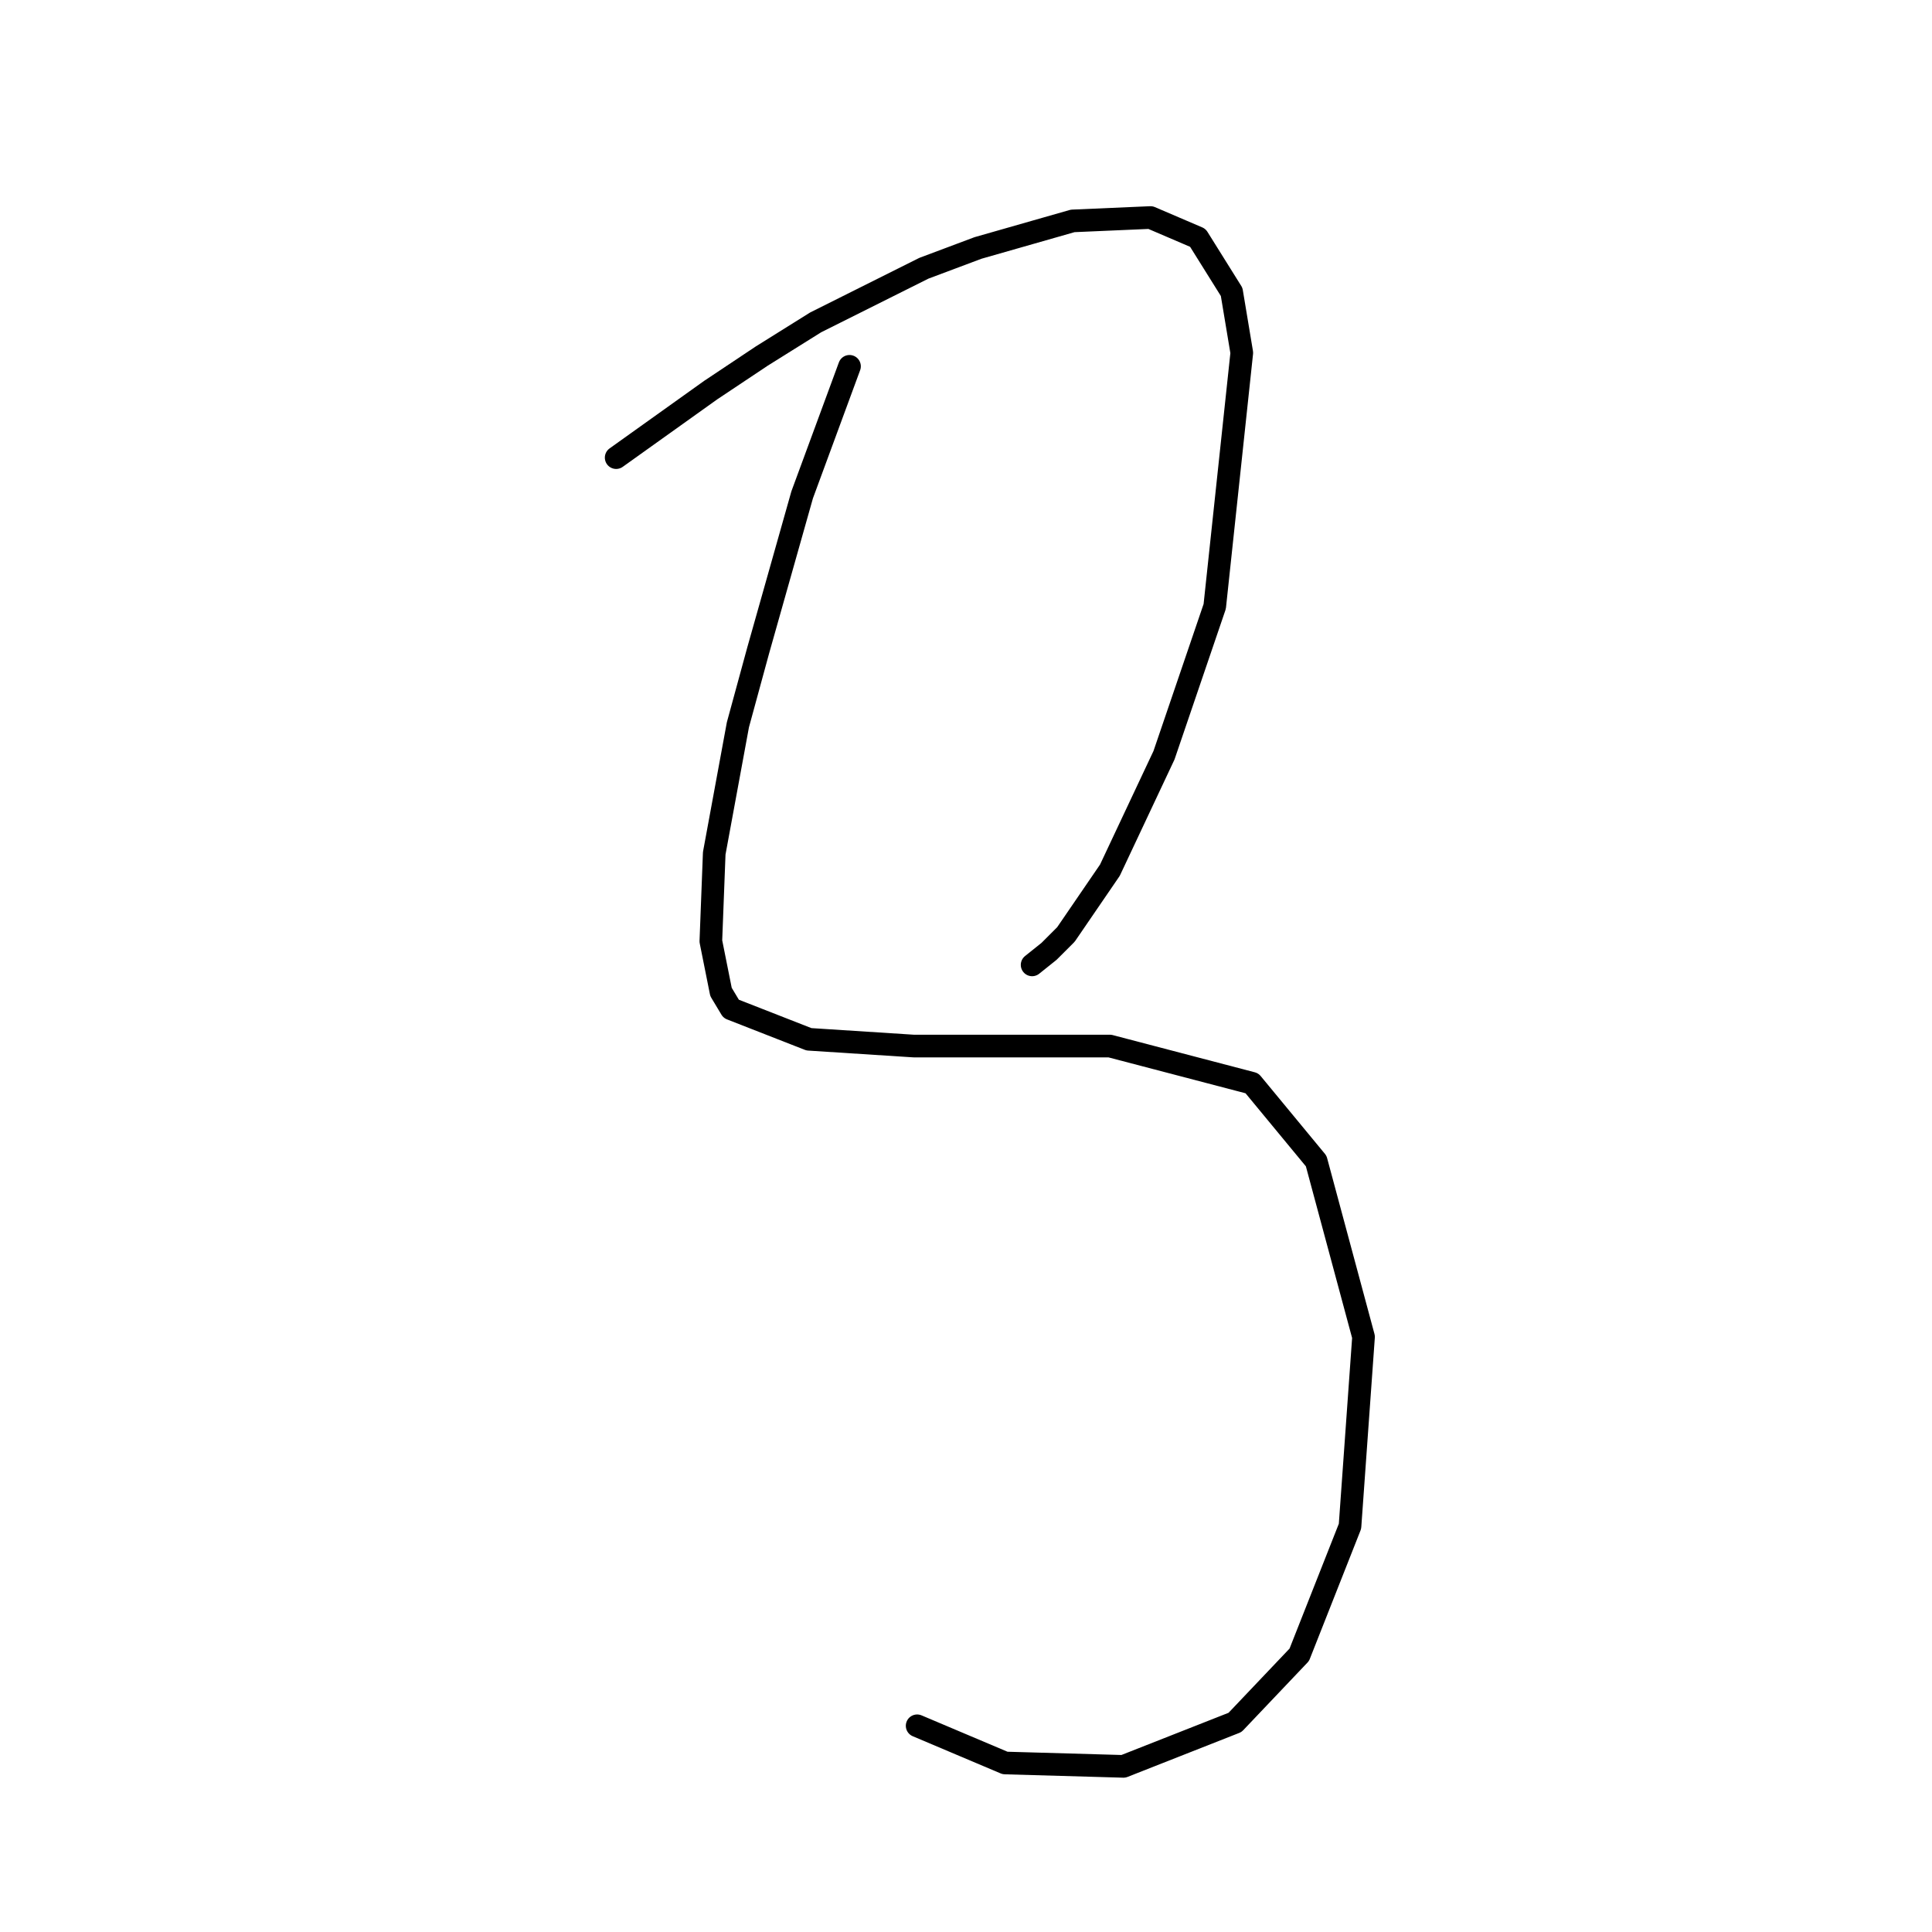 <?xml version="1.0" standalone="no"?>
    <svg width="256" height="256" xmlns="http://www.w3.org/2000/svg" version="1.1">
    <polyline stroke="black" stroke-width="3" stroke-linecap="round" fill="transparent" stroke-linejoin="round" points="81.645 60.638 87.918 56.157 94.191 51.676 100.913 47.195 108.083 42.714 122.422 35.544 129.591 32.856 142.138 29.271 152.445 28.823 158.718 31.511 163.199 38.681 164.543 46.747 160.958 80.354 154.237 100.071 147.067 115.306 141.242 123.82 139.001 126.061 136.761 127.853 136.761 127.853 " />
        <polyline stroke="black" stroke-width="3" stroke-linecap="round" fill="transparent" stroke-linejoin="round" points="112.564 48.539 109.427 57.053 106.29 65.567 100.465 86.18 97.776 96.038 94.639 113.066 94.191 124.716 95.536 131.438 96.88 133.678 107.186 137.711 121.077 138.607 138.553 138.607 147.067 138.607 165.888 143.536 174.401 153.843 180.675 177.144 178.882 202.238 172.161 219.266 163.647 228.228 148.86 234.053 133.176 233.605 121.526 228.676 121.526 228.676 " />
        </svg>